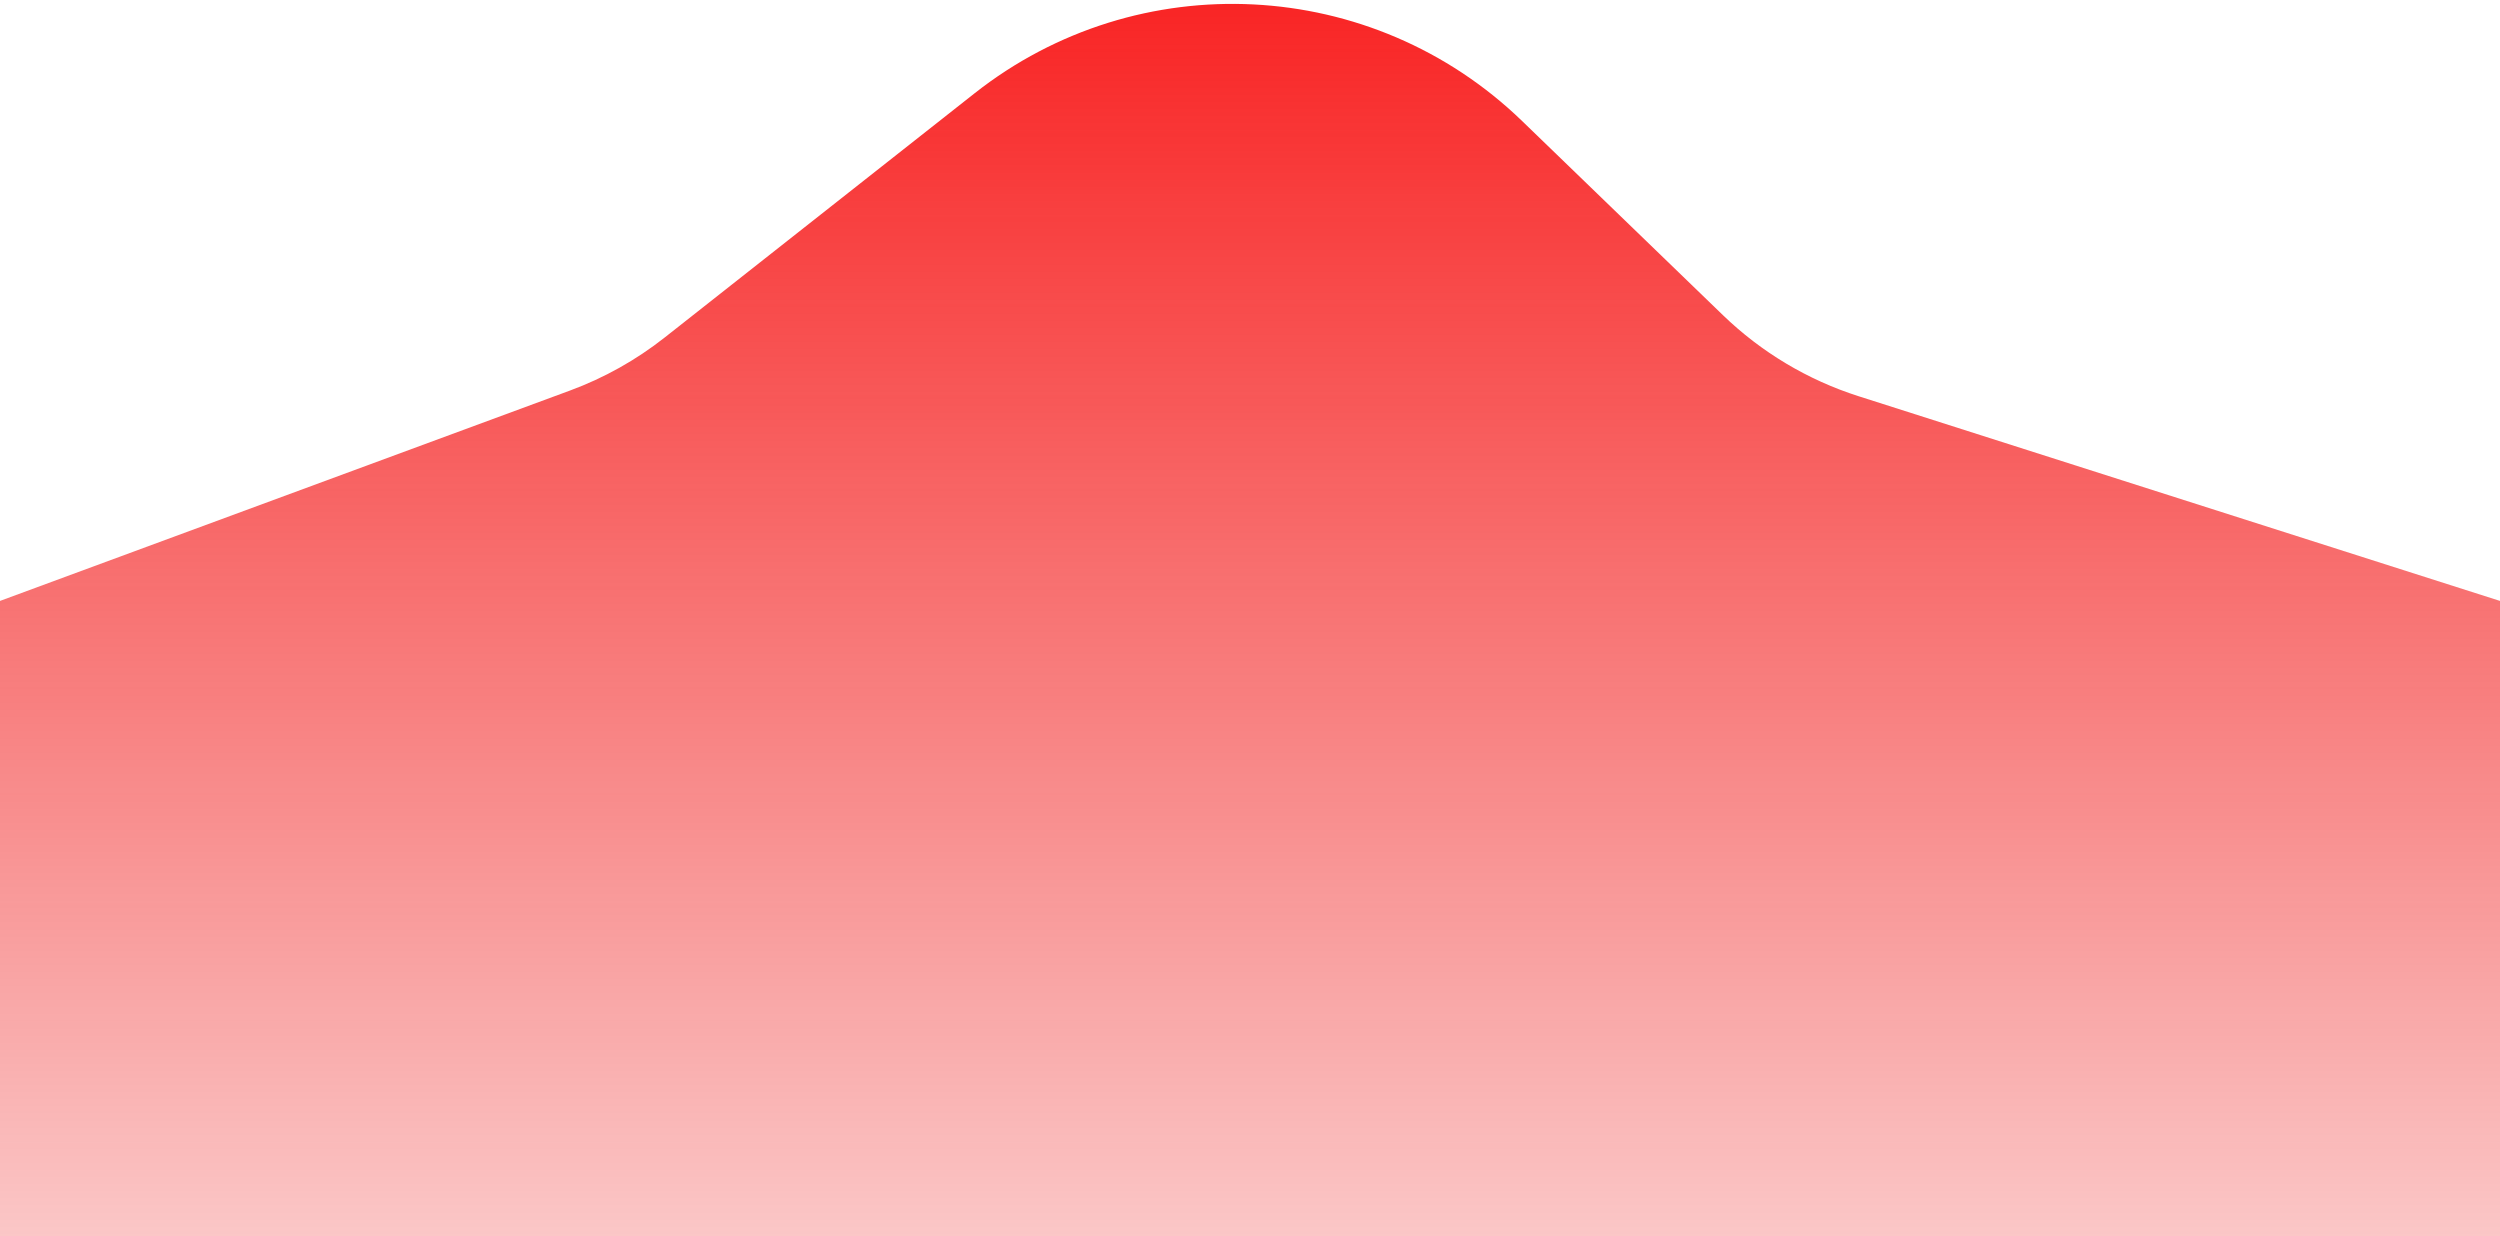 <svg width="360" height="178" viewBox="0 0 360 178" fill="none" xmlns="http://www.w3.org/2000/svg">
<path d="M0 86.533L82.078 56.239C86.996 54.424 91.597 51.848 95.713 48.603L140.34 13.436C163.917 -5.144 197.596 -3.441 219.178 17.422L248.092 45.372C253.623 50.719 260.312 54.717 267.641 57.056L360 86.533V178H0V86.533Z" fill="url(#paint0_linear_4_2)"/>
<defs>
<linearGradient id="paint0_linear_4_2" x1="180" y1="-21.5" x2="180" y2="178" gradientUnits="userSpaceOnUse">
<stop stop-color="#FA1111"/>
<stop offset="1" stop-color="#EC0C0C" stop-opacity="0.232"/>
<stop offset="1" stop-color="#ED1B1B" stop-opacity="0"/>
<stop offset="1" stop-color="#B81F1F" stop-opacity="0"/>
</linearGradient>
</defs>
</svg>
